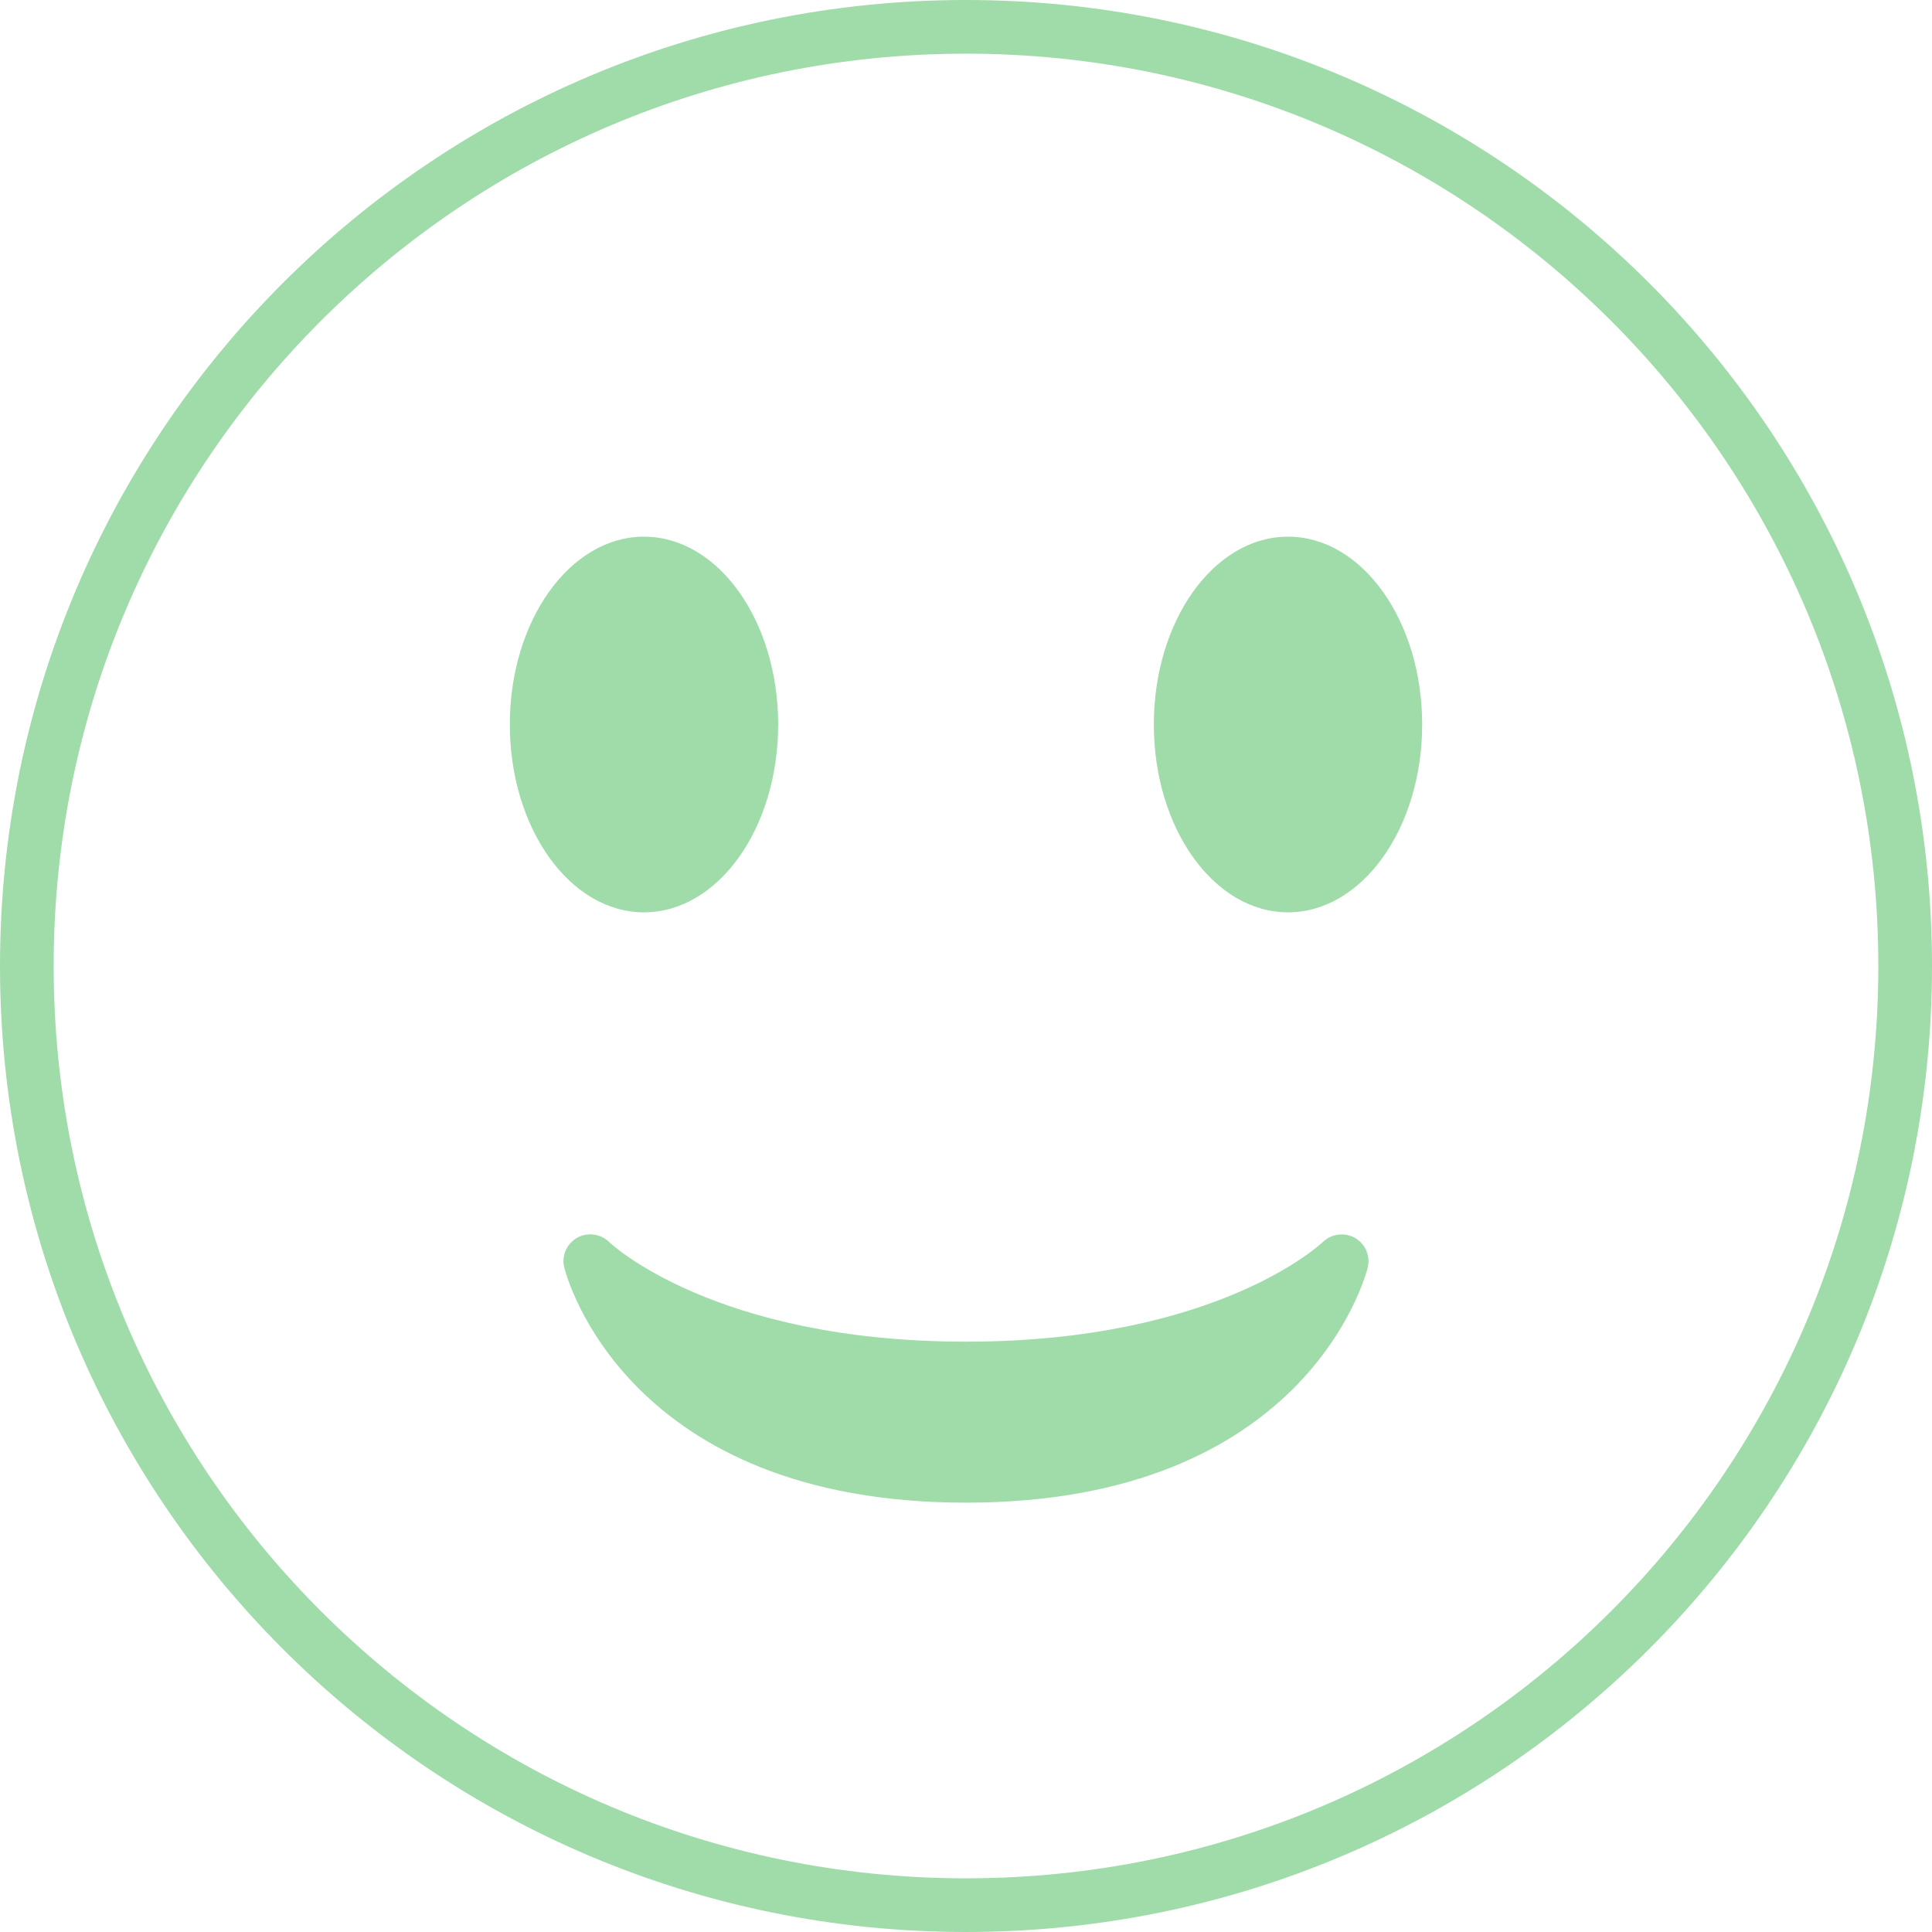<svg width="36" height="36" viewBox="0 0 36 36" fill="none" xmlns="http://www.w3.org/2000/svg">
<g clip-path="url(#clip0_509_192)">
<path d="M35.5 18C35.5 27.665 27.665 35.5 18 35.5C8.335 35.5 0.5 27.665 0.5 18C0.5 8.335 8.335 0.5 18 0.5C27.665 0.5 35.5 8.335 35.5 18Z" stroke="#A0DBAA"/>
<path d="M10.515 23.621C10.56 23.8 11.683 28 18 28C24.318 28 25.44 23.8 25.485 23.621C25.511 23.515 25.502 23.404 25.46 23.304C25.417 23.204 25.343 23.121 25.248 23.067C25.153 23.013 25.043 22.992 24.935 23.006C24.827 23.02 24.726 23.068 24.648 23.144C24.629 23.163 22.694 25 18 25C13.306 25 11.37 23.163 11.352 23.145C11.275 23.069 11.174 23.019 11.067 23.005C10.959 22.99 10.849 23.011 10.754 23.064C10.659 23.118 10.584 23.201 10.54 23.302C10.497 23.403 10.488 23.515 10.515 23.621Z" fill="#A0DBAA"/>
<path d="M12 17C13.381 17 14.5 15.433 14.5 13.5C14.5 11.567 13.381 10 12 10C10.619 10 9.5 11.567 9.5 13.5C9.5 15.433 10.619 17 12 17Z" fill="#A0DBAA"/>
<path d="M24 17C25.381 17 26.5 15.433 26.5 13.5C26.5 11.567 25.381 10 24 10C22.619 10 21.5 11.567 21.5 13.5C21.5 15.433 22.619 17 24 17Z" fill="#A0DBAA"/>
</g>
<defs>
<clipPath id="clip0_509_192">
<rect width="36" height="36" fill="white"/>
</clipPath>
</defs>
</svg>
